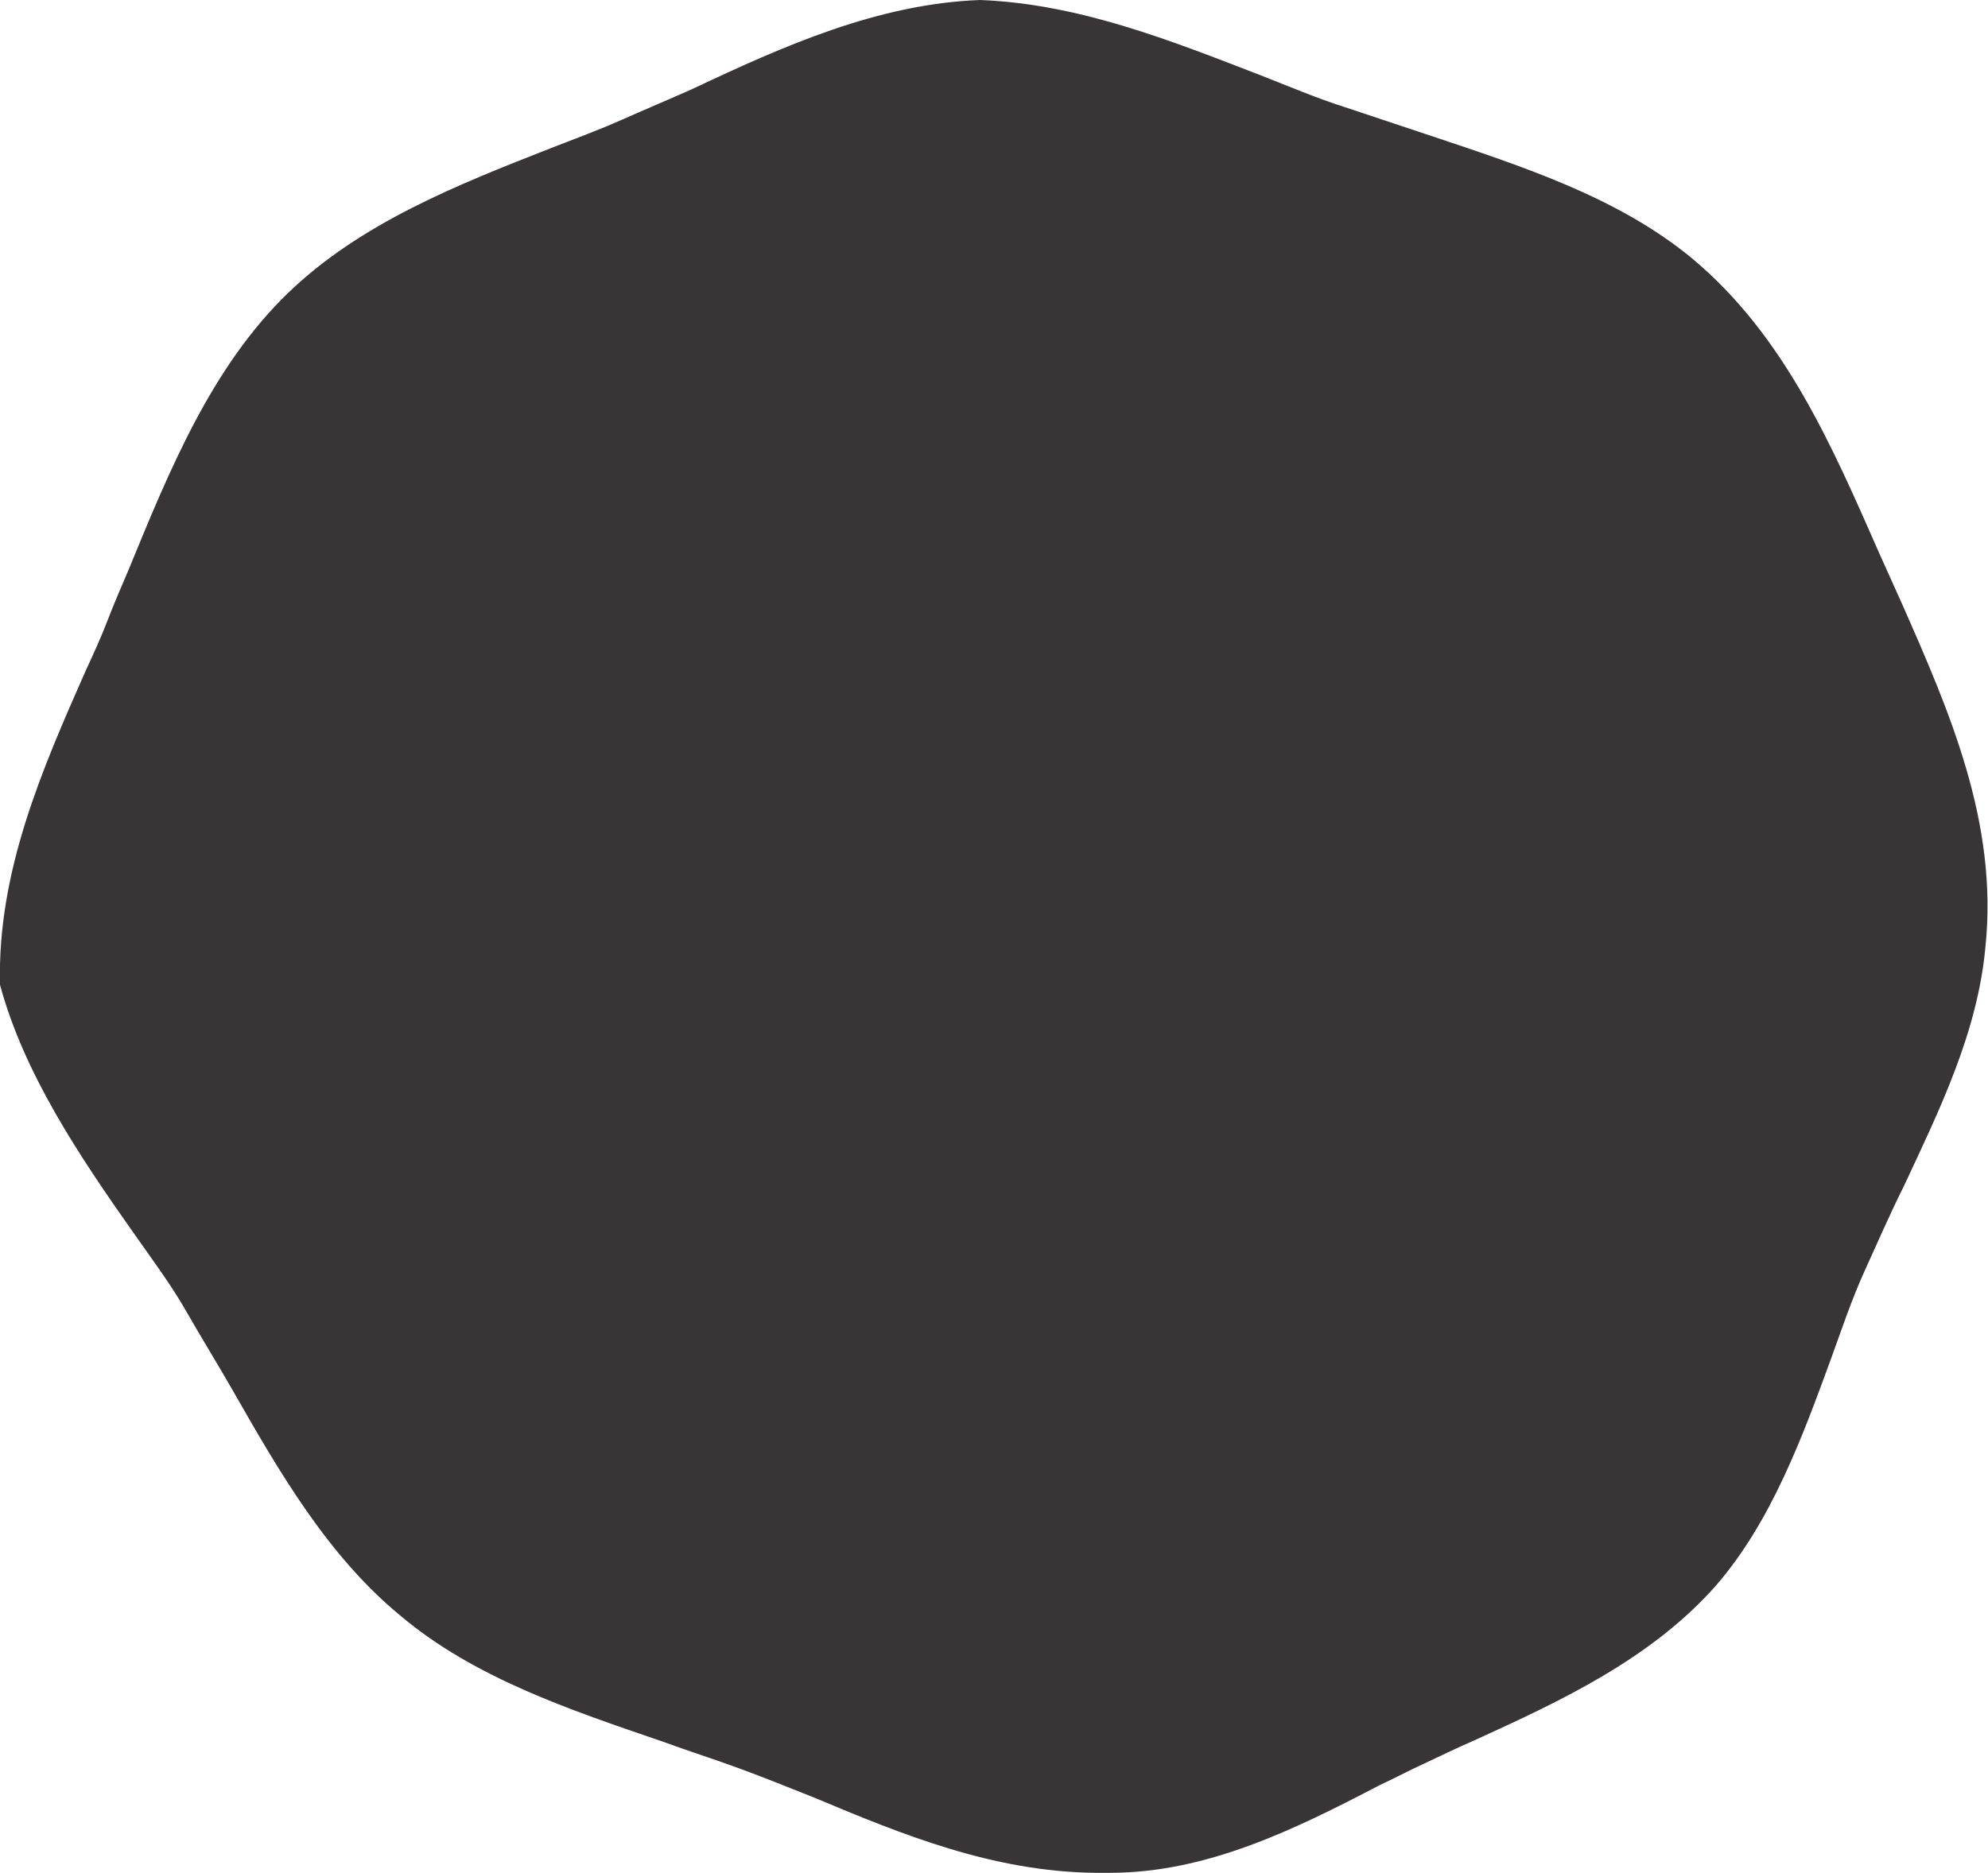<svg xmlns="http://www.w3.org/2000/svg" viewBox="0 0 156 147"><path d="M87.1 147h-1.2c-8-.1-15.1-3-22-5.9-2-.8-4-1.6-5.9-2.3s-4.1-1.4-6-2.1c-7.3-2.5-14.8-5-20.6-9.9-5.7-4.7-9.5-11.3-13.1-17.6-1.2-2.1-2.5-4.2-3.7-6.3s-2.7-4.1-4.1-6.1C6.2 90.7 1.9 84.3 0 77.3v-.1c-.2-8.8 3.3-16.8 6.7-24.5.6-1.3 1.2-2.6 1.7-3.9s1.1-2.7 1.7-4.1c3.2-7.8 6.5-15.9 12.5-21.7 5.7-5.5 13.3-8.5 20.7-11.4 1.8-.7 3.7-1.4 5.5-2.2s3.7-1.6 5.5-2.4C61.5 3.6 68.9.3 76.9 0c7.8.3 15 3.2 22 5.9 2.3.9 4.4 1.8 6.6 2.5l6.3 2.1c7.8 2.6 15.2 5 21 9.8 7.3 6.1 11 14.8 14.7 23.2l1.8 4c3.7 8.4 7.5 17.1 6.5 26.8-.6 6.7-3.6 12.8-6.4 18.8-1.1 2.2-2.1 4.5-3.1 6.7s-1.8 4.6-2.6 6.8c-2.3 6.3-4.7 12.8-9 17.8-5.1 5.8-12.2 9.1-19 12.2-1.4.6-2.8 1.3-4.1 1.9-1.1.5-2.2 1.1-3.3 1.6-6.7 3.5-13.6 6.9-21.2 6.9" fill="#373536"/></svg>
